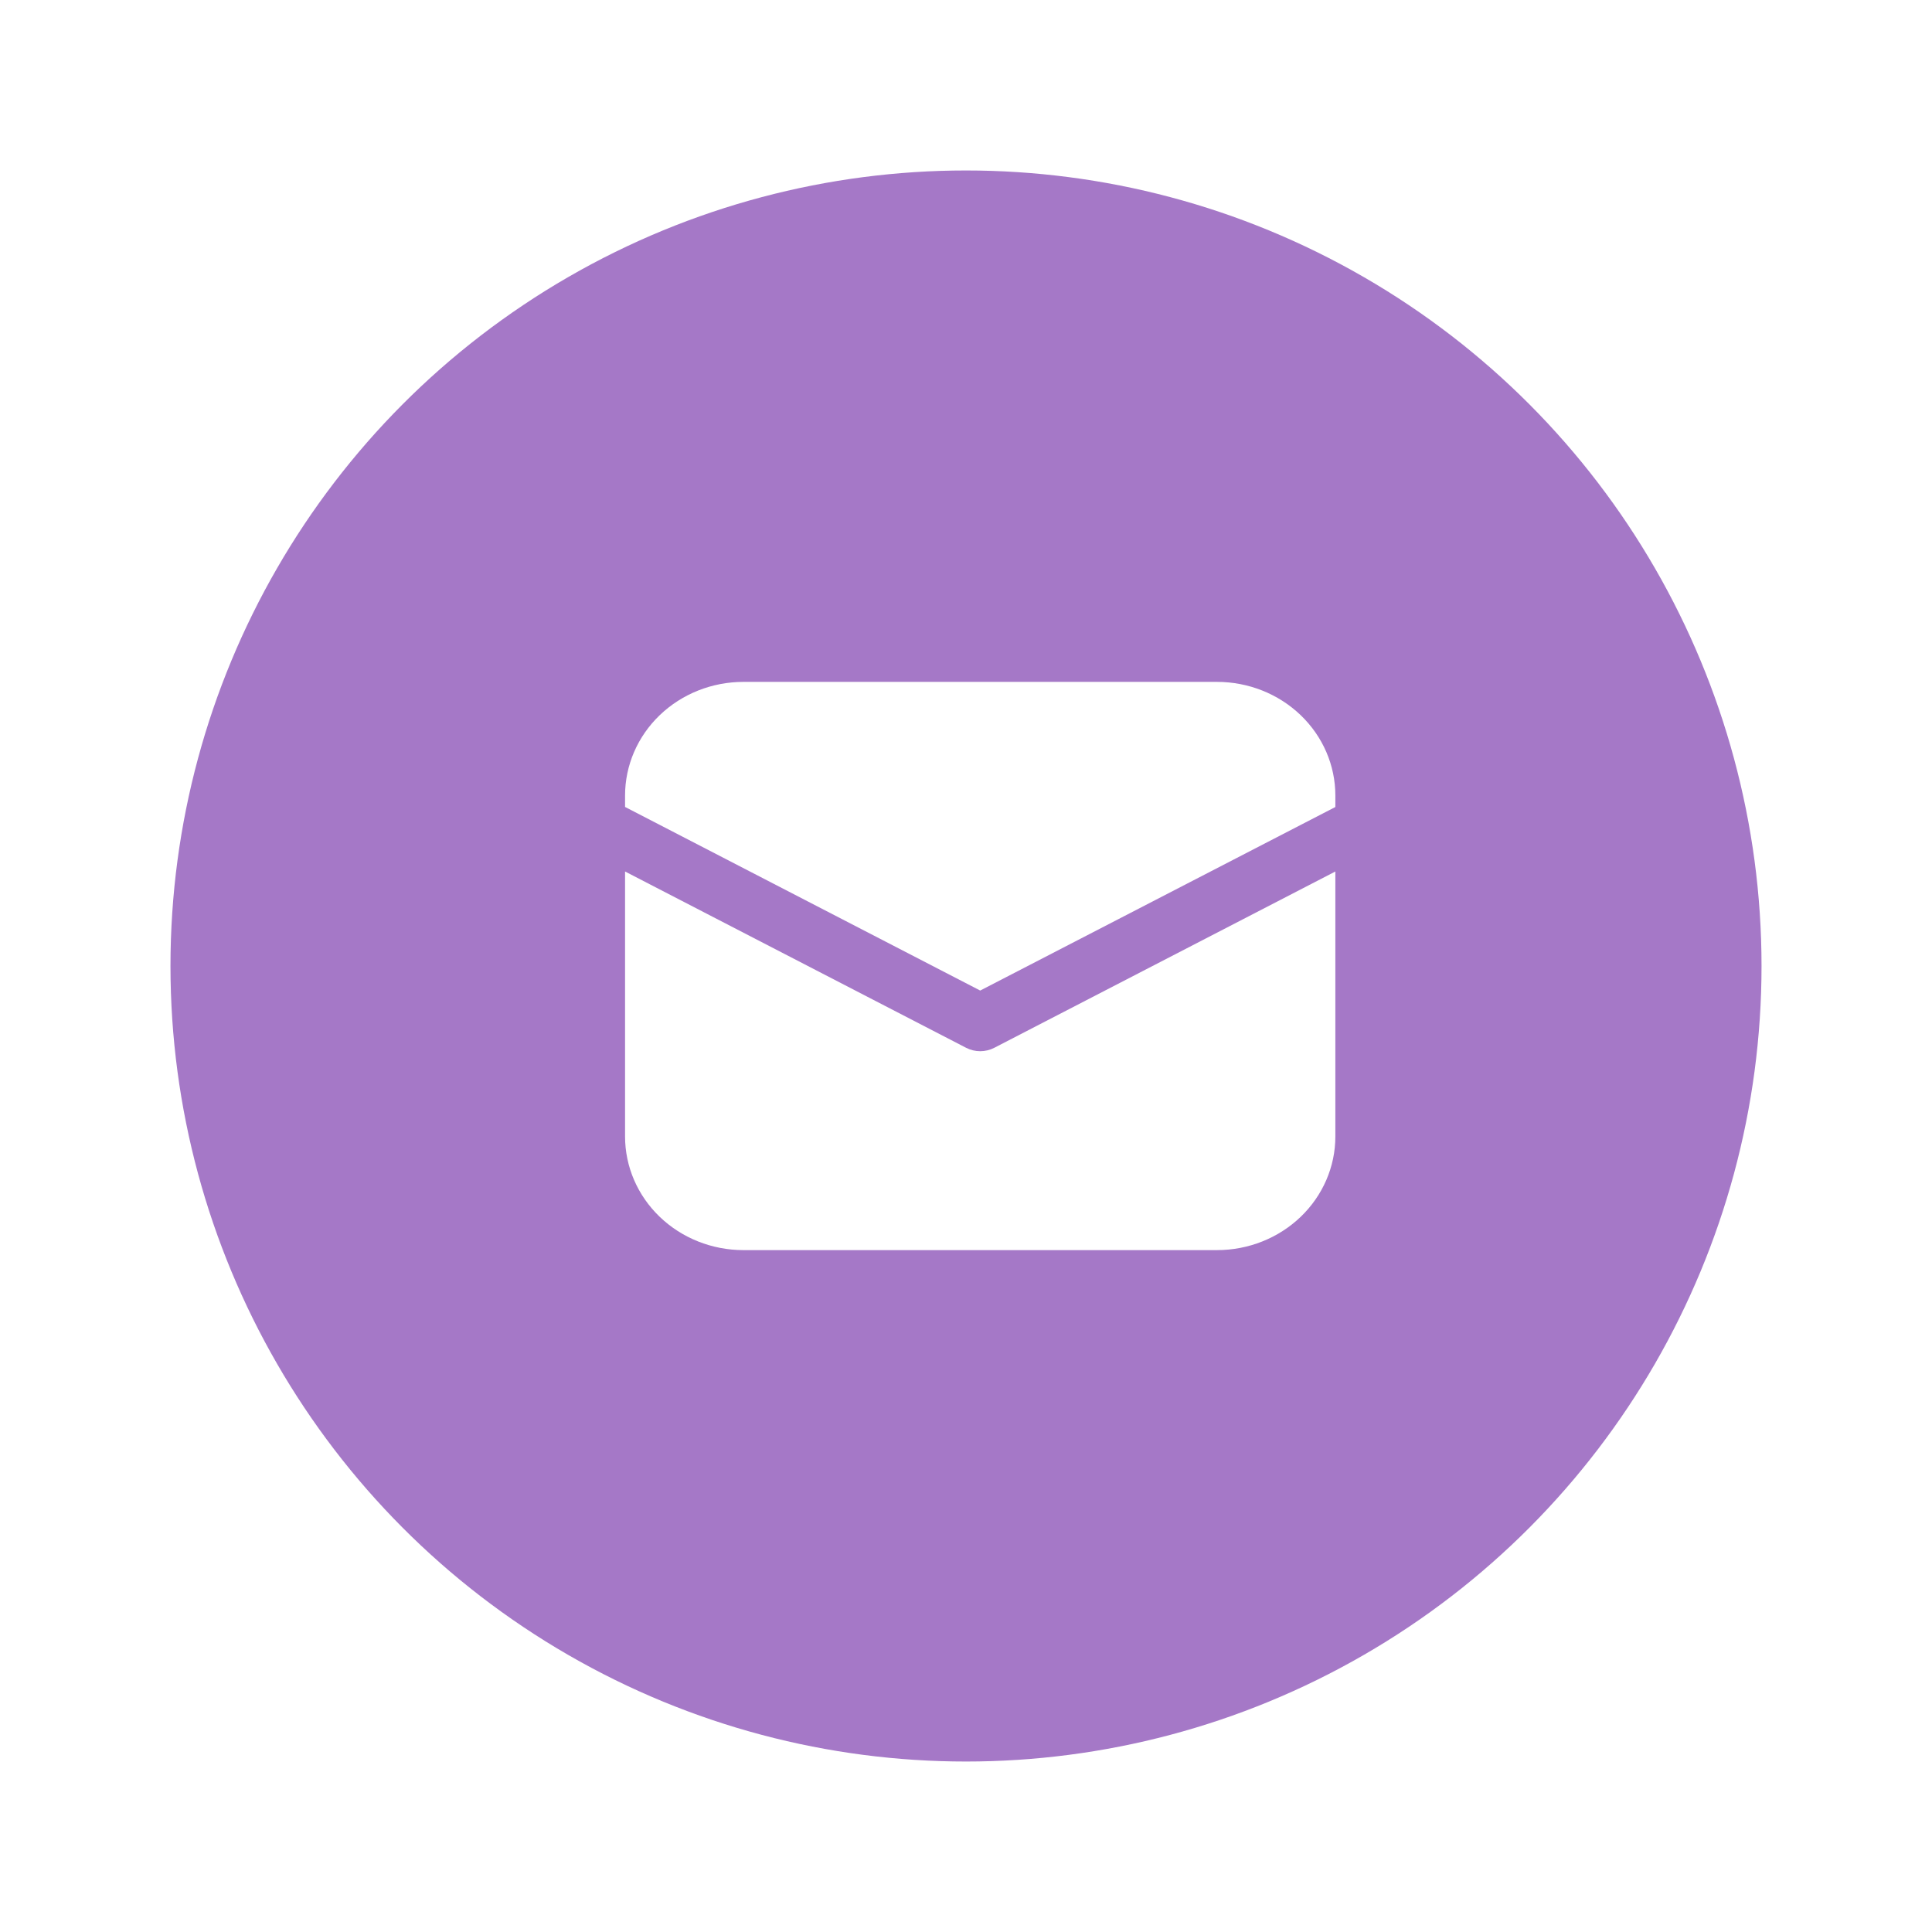 <svg width="68" height="68" viewBox="0 0 68 68" fill="none" xmlns="http://www.w3.org/2000/svg">
<g filter="url(#filter0_d_445_39794)">
<circle cx="34" cy="34" r="28" fill="#A578C7"/>
</g>
<path d="M26.167 24C25.062 24 24.002 24.421 23.22 25.172C22.439 25.922 22 26.939 22 28V28.402L34.5 34.864L47 28.404V28C47 26.939 46.561 25.922 45.78 25.172C44.998 24.421 43.938 24 42.833 24H26.167ZM47 30.674L34.994 36.88C34.842 36.958 34.672 36.999 34.5 36.999C34.328 36.999 34.158 36.958 34.006 36.88L22 30.674V40C22 41.061 22.439 42.078 23.22 42.828C24.002 43.579 25.062 44 26.167 44H42.833C43.938 44 44.998 43.579 45.78 42.828C46.561 42.078 47 41.061 47 40V30.674Z" fill="white"/>
<defs>
<filter id="filter0_d_445_39794" x="0" y="0" width="68" height="68" filterUnits="userSpaceOnUse" color-interpolation-filters="sRGB">
<feFlood flood-opacity="0" result="BackgroundImageFix"/>
<feColorMatrix in="SourceAlpha" type="matrix" values="0 0 0 0 0 0 0 0 0 0 0 0 0 0 0 0 0 0 127 0" result="hardAlpha"/>
<feOffset/>
<feGaussianBlur stdDeviation="3"/>
<feComposite in2="hardAlpha" operator="out"/>
<feColorMatrix type="matrix" values="0 0 0 0 0.706 0 0 0 0 0.682 0 0 0 0 0.655 0 0 0 0.25 0"/>
<feBlend mode="normal" in2="BackgroundImageFix" result="effect1_dropShadow_445_39794"/>
<feBlend mode="normal" in="SourceGraphic" in2="effect1_dropShadow_445_39794" result="shape"/>
</filter>
</defs>
</svg>
